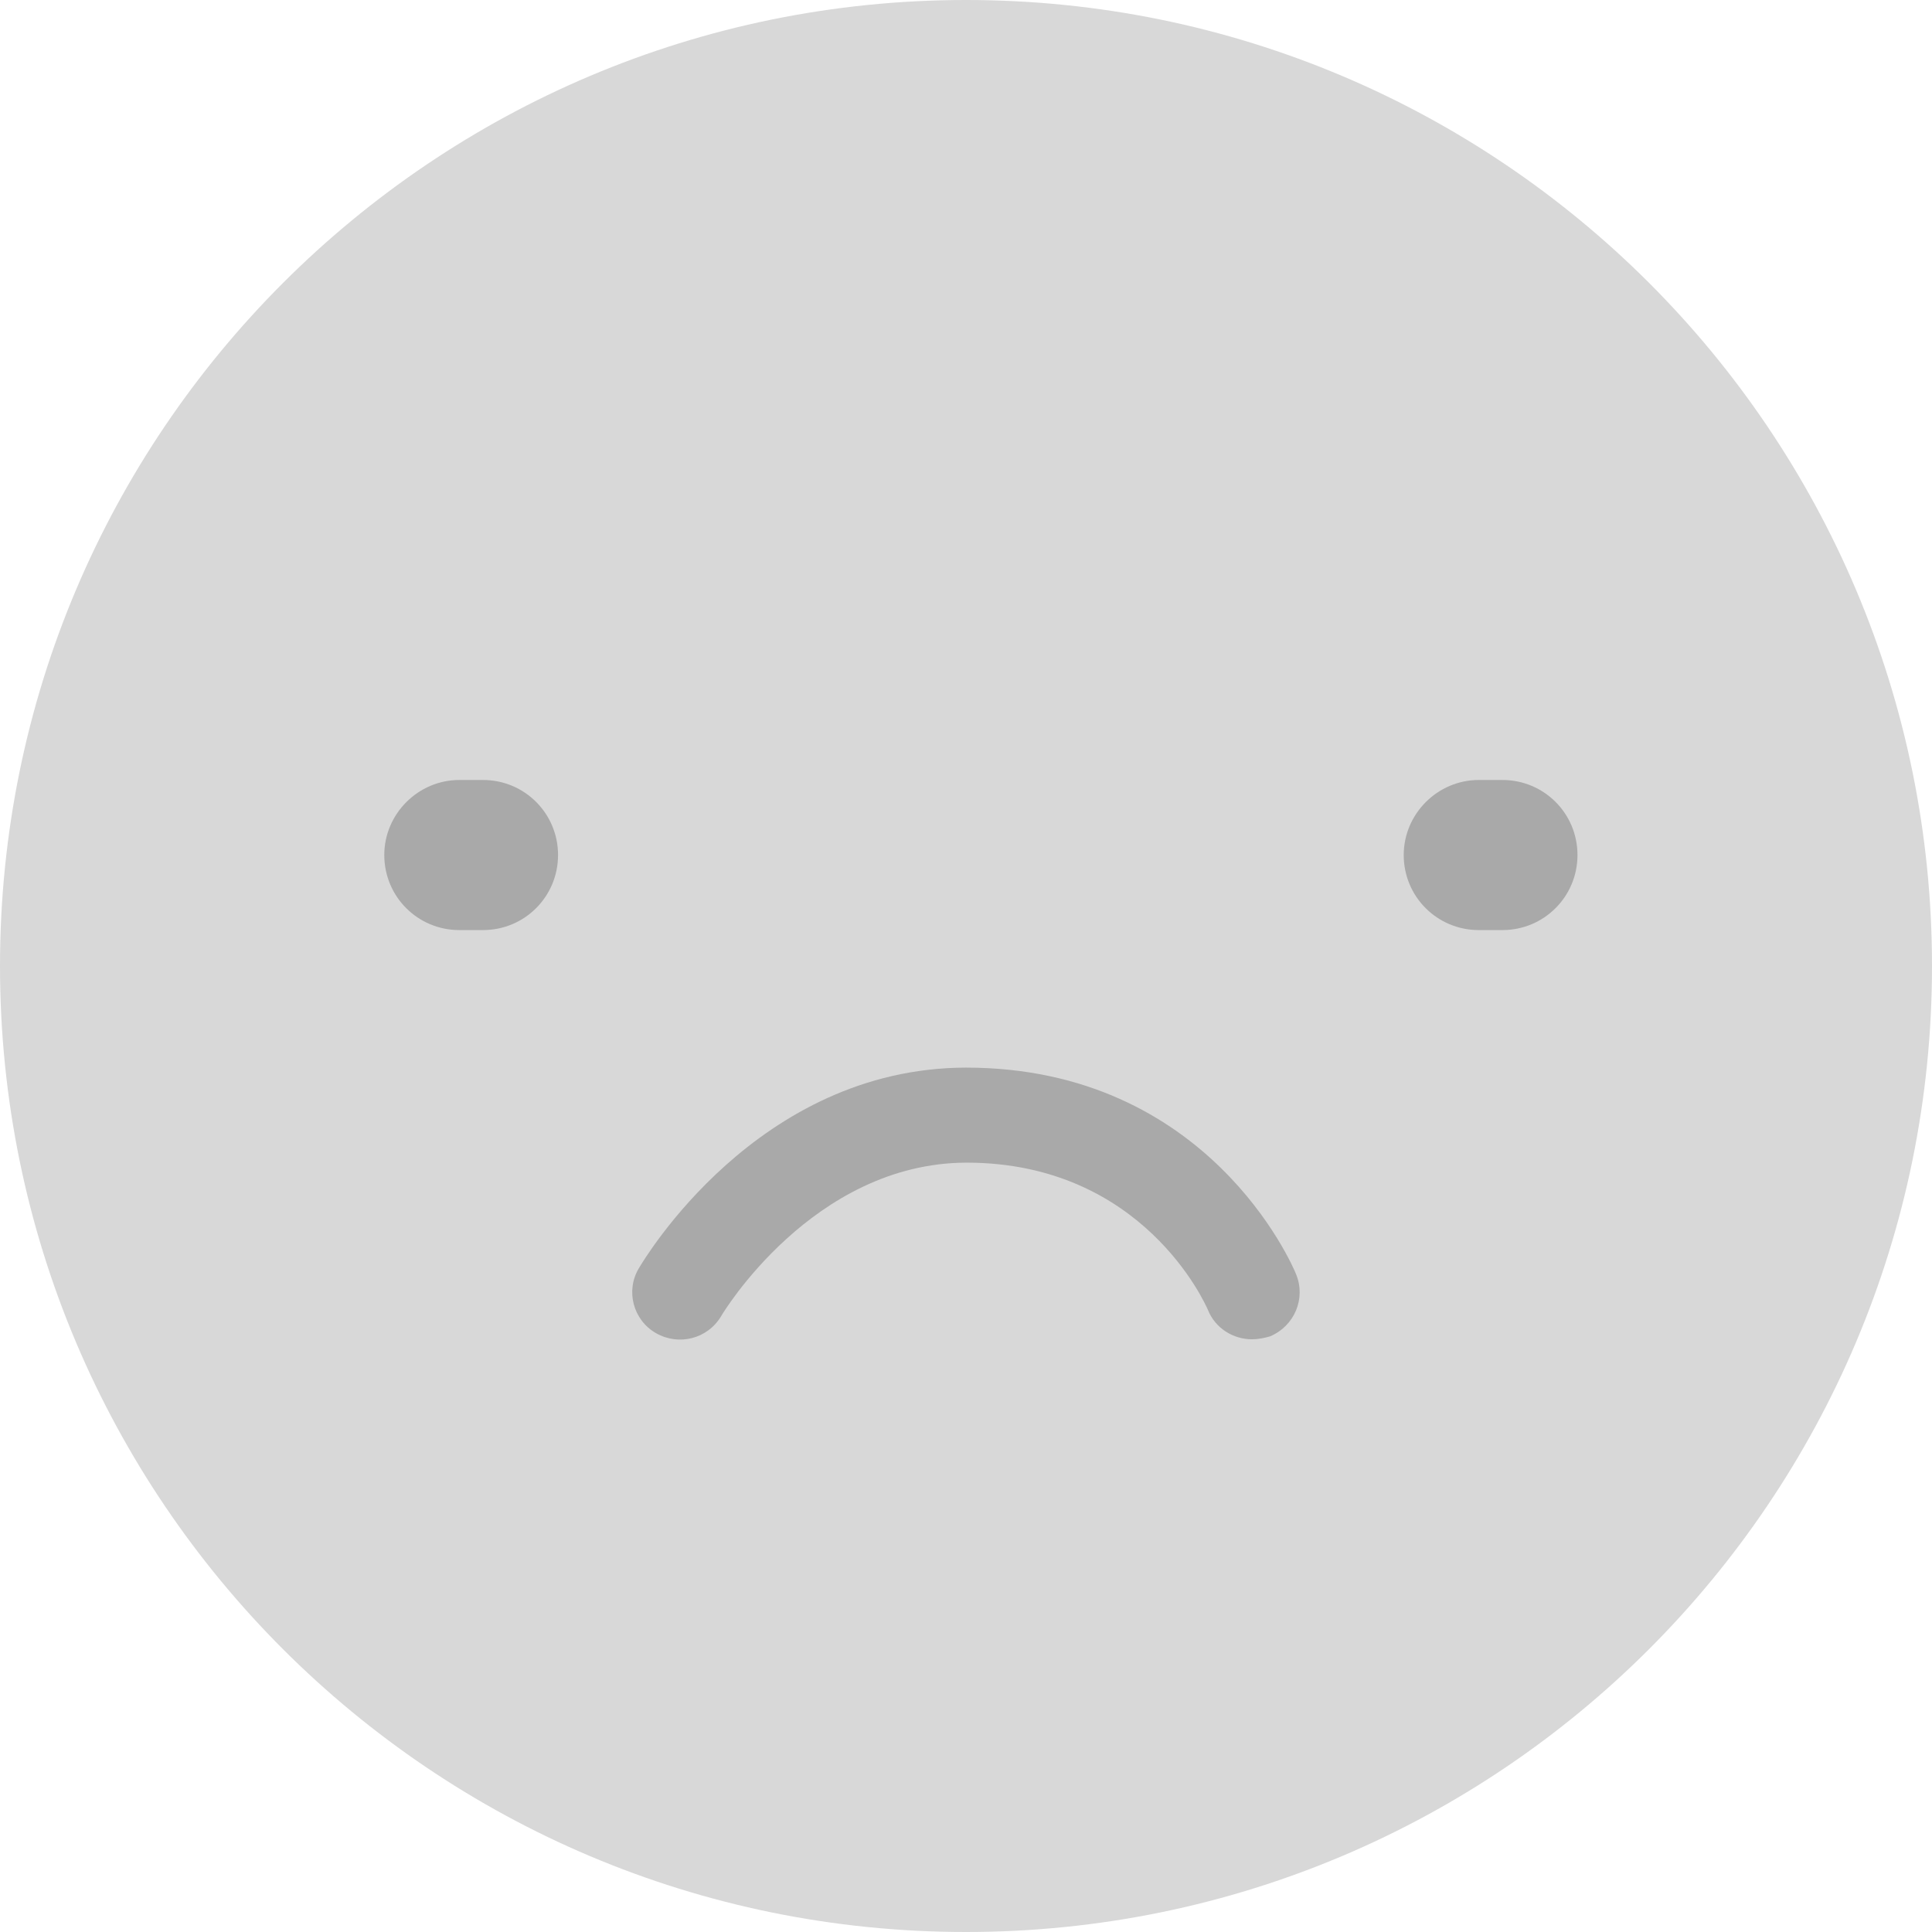 <svg width="32" height="32" viewBox="0 0 32 32" fill="none" xmlns="http://www.w3.org/2000/svg">
<path d="M32 16C32 7.162 24.838 0 16 0C7.169 0 0 7.162 0 16C0 24.838 7.162 32 16 32C24.838 32 32 24.838 32 16Z" fill="#D8D8D8"/>
<path d="M6.365 14.162C6.365 14.851 6.919 15.405 7.608 15.405H8C8.689 15.405 9.243 14.851 9.243 14.162C9.243 13.473 8.689 12.919 8 12.919H7.608C6.926 12.919 6.365 13.48 6.365 14.162Z" fill="#A9A9A9"/>
<path d="M23.25 14.162C23.25 14.851 23.804 15.405 24.493 15.405H24.885C25.574 15.405 26.128 14.851 26.128 14.162C26.128 13.473 25.574 12.919 24.885 12.919H24.493C23.811 12.919 23.25 13.48 23.25 14.162Z" fill="#A9A9A9"/>
<path d="M20.737 22.183C20.426 22.183 20.128 22 20.007 21.696C19.966 21.602 18.933 19.257 16.007 19.257C13.46 19.264 11.96 21.77 11.946 21.797C11.723 22.176 11.243 22.297 10.865 22.081C10.487 21.865 10.358 21.379 10.581 21.007C10.662 20.872 12.541 17.689 16 17.683C20.014 17.683 21.412 20.966 21.466 21.102C21.635 21.507 21.439 21.966 21.034 22.135C20.939 22.162 20.838 22.183 20.737 22.183Z" fill="#A9A9A9"/>
</svg>
